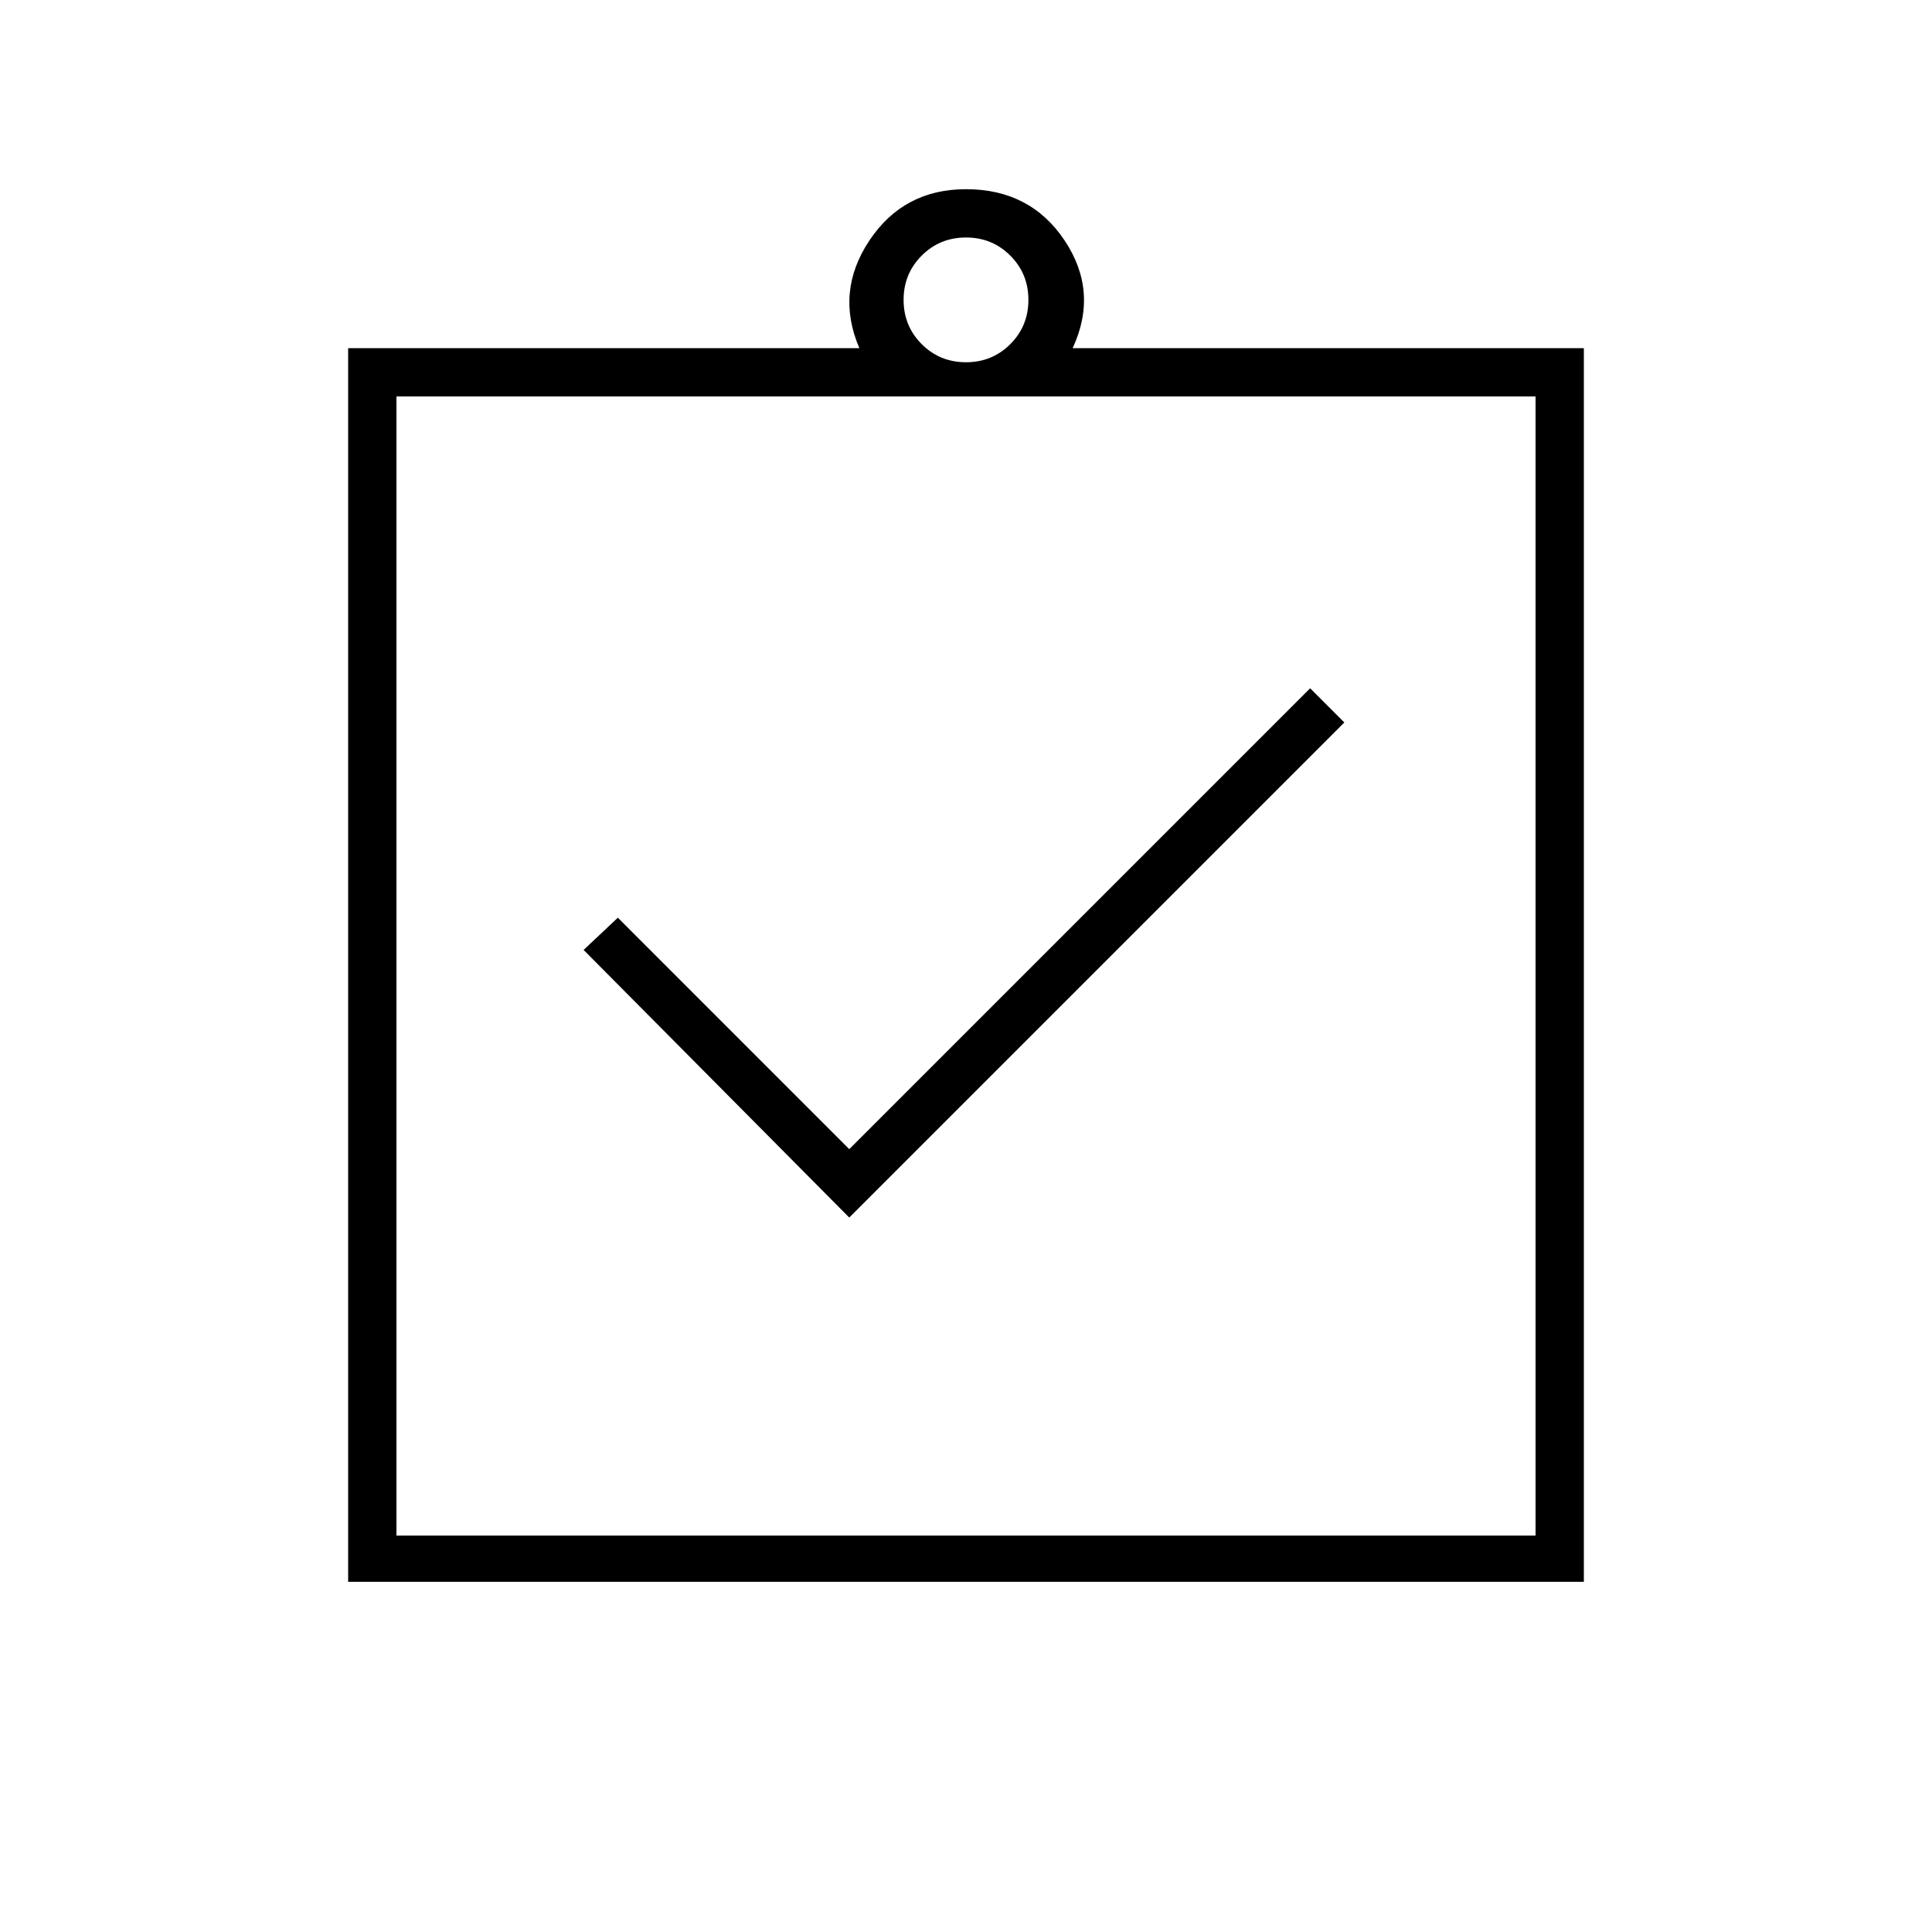 <svg xmlns="http://www.w3.org/2000/svg" height="40" width="40"><path d="M17.583 25.208 27.833 14.958 27.125 14.25 17.583 23.792 12.792 19 12.083 19.667ZM7.208 32.75V7.208H17.792Q17.292 6.042 18 4.979Q18.708 3.917 20 3.917Q21.333 3.917 22.042 4.979Q22.75 6.042 22.208 7.208H32.792V32.75ZM20 7.5Q20.542 7.5 20.917 7.125Q21.292 6.75 21.292 6.208Q21.292 5.667 20.917 5.292Q20.542 4.917 20 4.917Q19.458 4.917 19.083 5.292Q18.708 5.667 18.708 6.208Q18.708 6.75 19.083 7.125Q19.458 7.5 20 7.5ZM31.792 31.792V8.208H8.208V31.792ZM8.208 8.167V31.75Z"/></svg>